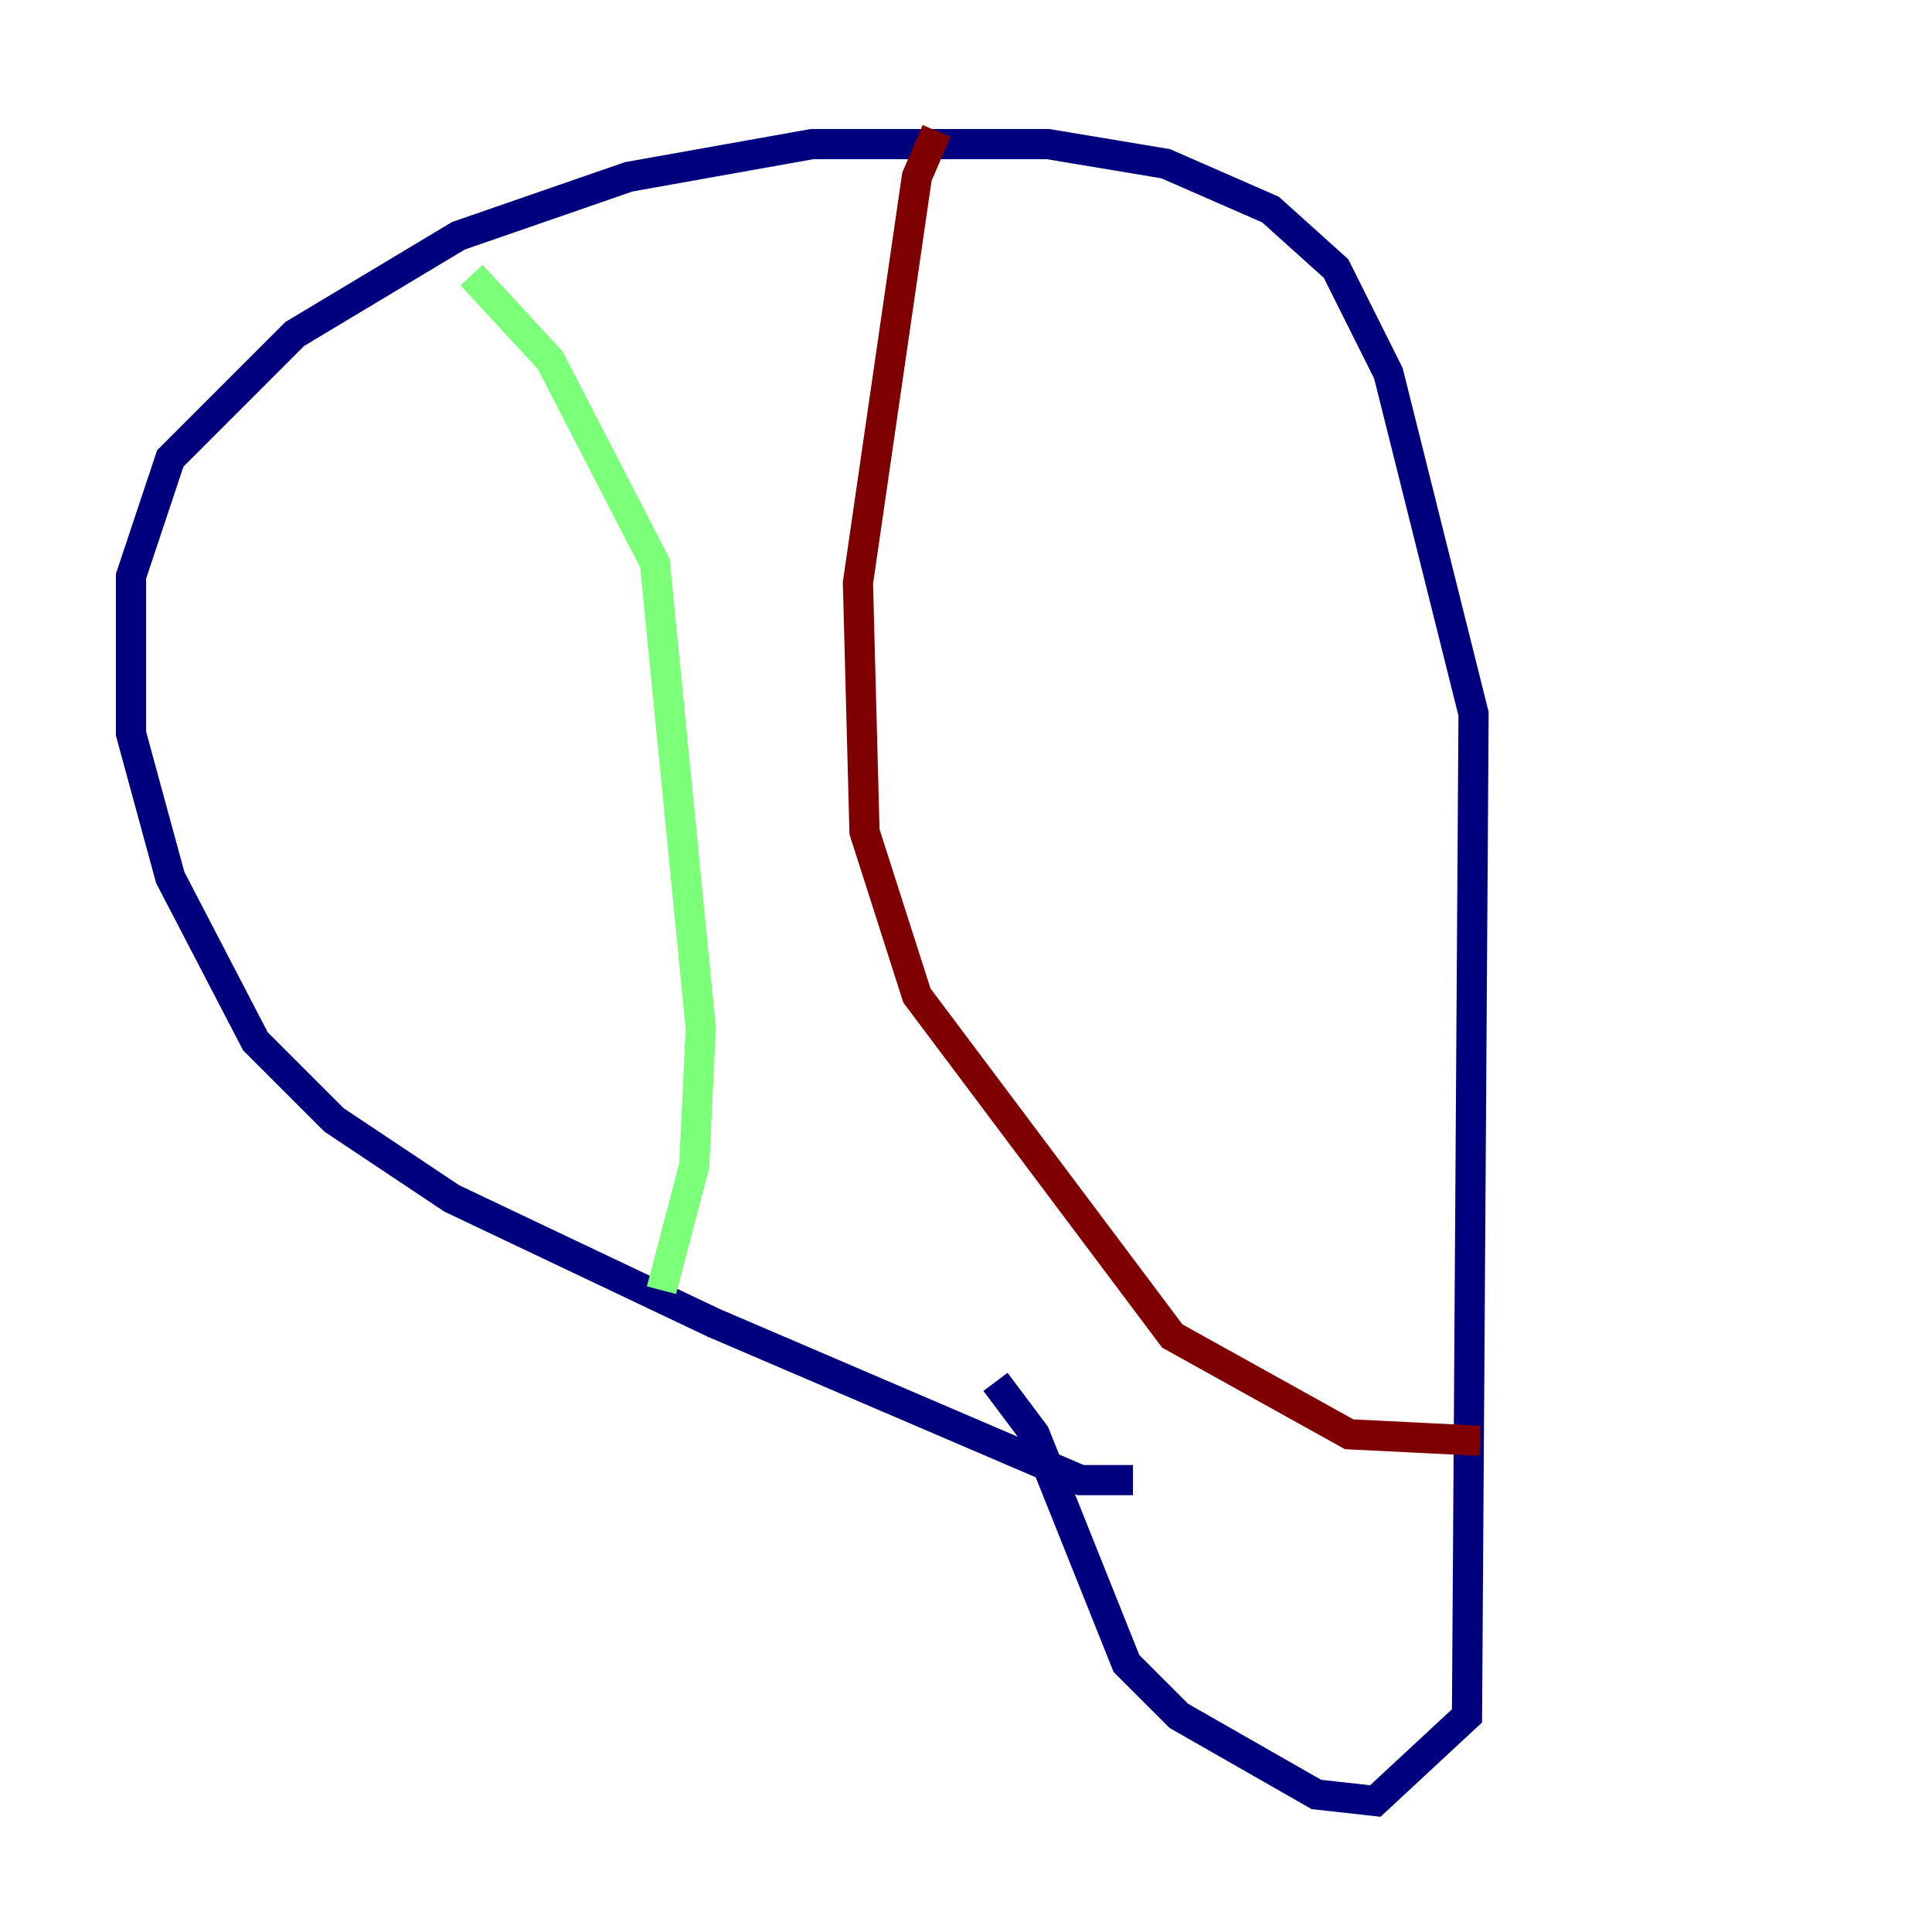 <?xml version="1.0" encoding="utf-8" ?>
<svg baseProfile="tiny" height="128" version="1.2" viewBox="0,0,128,128" width="128" xmlns="http://www.w3.org/2000/svg" xmlns:ev="http://www.w3.org/2001/xml-events" xmlns:xlink="http://www.w3.org/1999/xlink"><defs /><polyline fill="none" points="75.064,98.061 71.593,98.061 47.295,87.647 29.939,79.403 22.129,74.197 16.922,68.99 11.281,58.142 8.678,48.597 8.678,38.183 11.281,30.373 19.525,22.129 30.373,15.62 41.654,11.715 53.803,9.546 69.424,9.546 77.234,10.848 84.176,13.885 88.515,17.79 91.986,24.732 97.627,47.295 97.193,113.681 91.119,119.322 87.214,118.888 78.102,113.681 74.63,110.21 68.556,95.024 65.953,91.552" stroke="#00007f" stroke-width="2" /><polyline fill="none" points="31.241,18.224 36.447,23.864 43.39,37.315 46.427,68.122 45.993,77.234 43.824,85.478" stroke="#7cff79" stroke-width="2" /><polyline fill="none" points="62.047,8.678 60.746,11.715 56.841,38.617 57.275,55.105 60.746,65.953 77.668,88.515 89.383,95.024 98.061,95.458" stroke="#7f0000" stroke-width="2" /></svg>